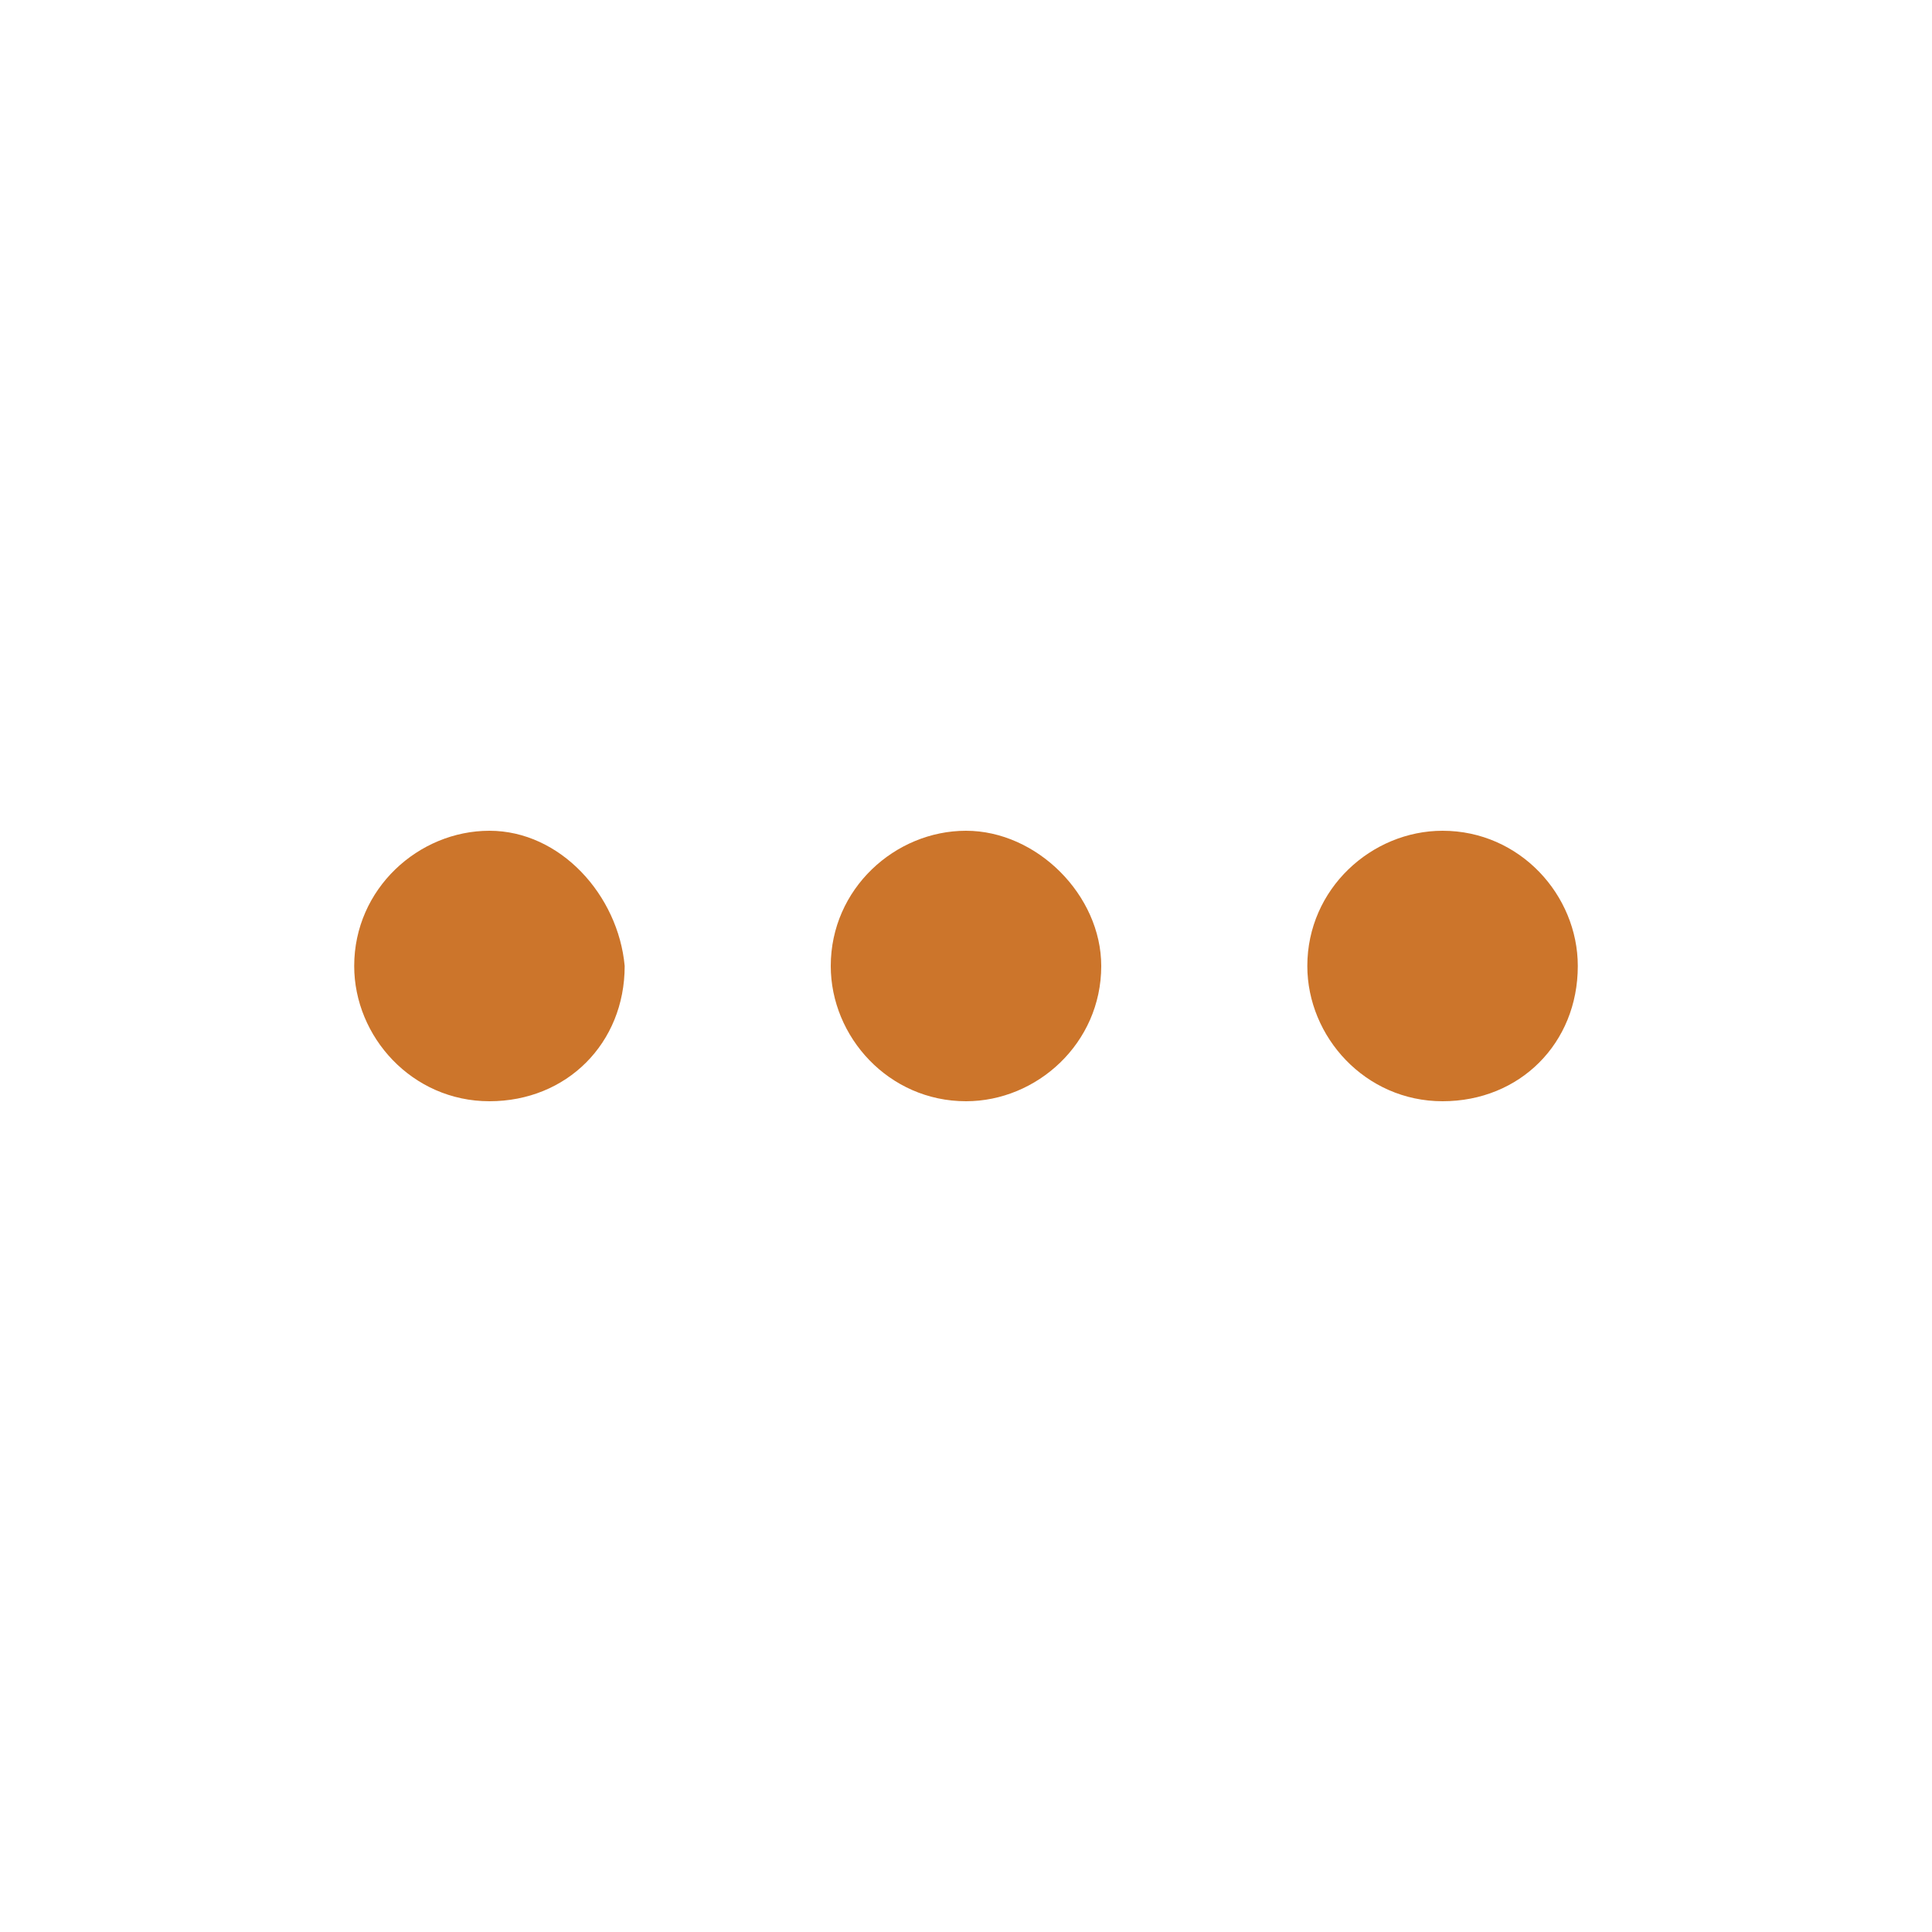 <svg xmlns="http://www.w3.org/2000/svg" viewBox="0 0 30 30" style="enable-background:new 0 0 30 30" xml:space="preserve">
    <style>
        .st0{display:none}.st1{display:inline}.st2,.st3{fill-rule:evenodd;clip-rule:evenodd;fill:#0e0e0e}.st3{fill:#c4722c}.st4{fill:#0e0e0e}.st5{fill:#0d0d0d}.st6{fill:#cc752b}.st8{fill:#fff}.st10{fill:#c4722c}.st11{fill:#d57827}.st12{fill:#0d0c0c}.st13,.st14,.st16,.st17,.st18,.st20{fill:none;stroke:#0d0c0c;stroke-width:1.564;stroke-linecap:round;stroke-linejoin:round;stroke-miterlimit:10}.st14,.st16,.st17,.st18,.st20{stroke-width:1.042}.st16,.st17,.st18,.st20{stroke-width:.835}.st17,.st18,.st20{stroke:#cc752b;stroke-width:1.564}.st18,.st20{stroke-width:1.042}.st20{stroke-width:.835}
    </style>
    <g id="설정_00000085221807380284371960000000479576888051399328_">
        <path class="st6" d="M7.6 12.9c-1.1 0-2.1.9-2.1 2.1 0 1.1.9 2.1 2.1 2.1s2.1-.9 2.1-2.1c-.1-1.1-1-2.1-2.1-2.1zM15 12.9c-1.1 0-2.1.9-2.1 2.1 0 1.1.9 2.1 2.1 2.1 1.1 0 2.1-.9 2.1-2.1 0-1.1-1-2.1-2.1-2.1zM22.4 12.9c-1.1 0-2.1.9-2.1 2.1 0 1.1.9 2.1 2.1 2.1s2.1-.9 2.1-2.1c0-1.1-.9-2.1-2.1-2.1z"/>
    </g>
</svg>
